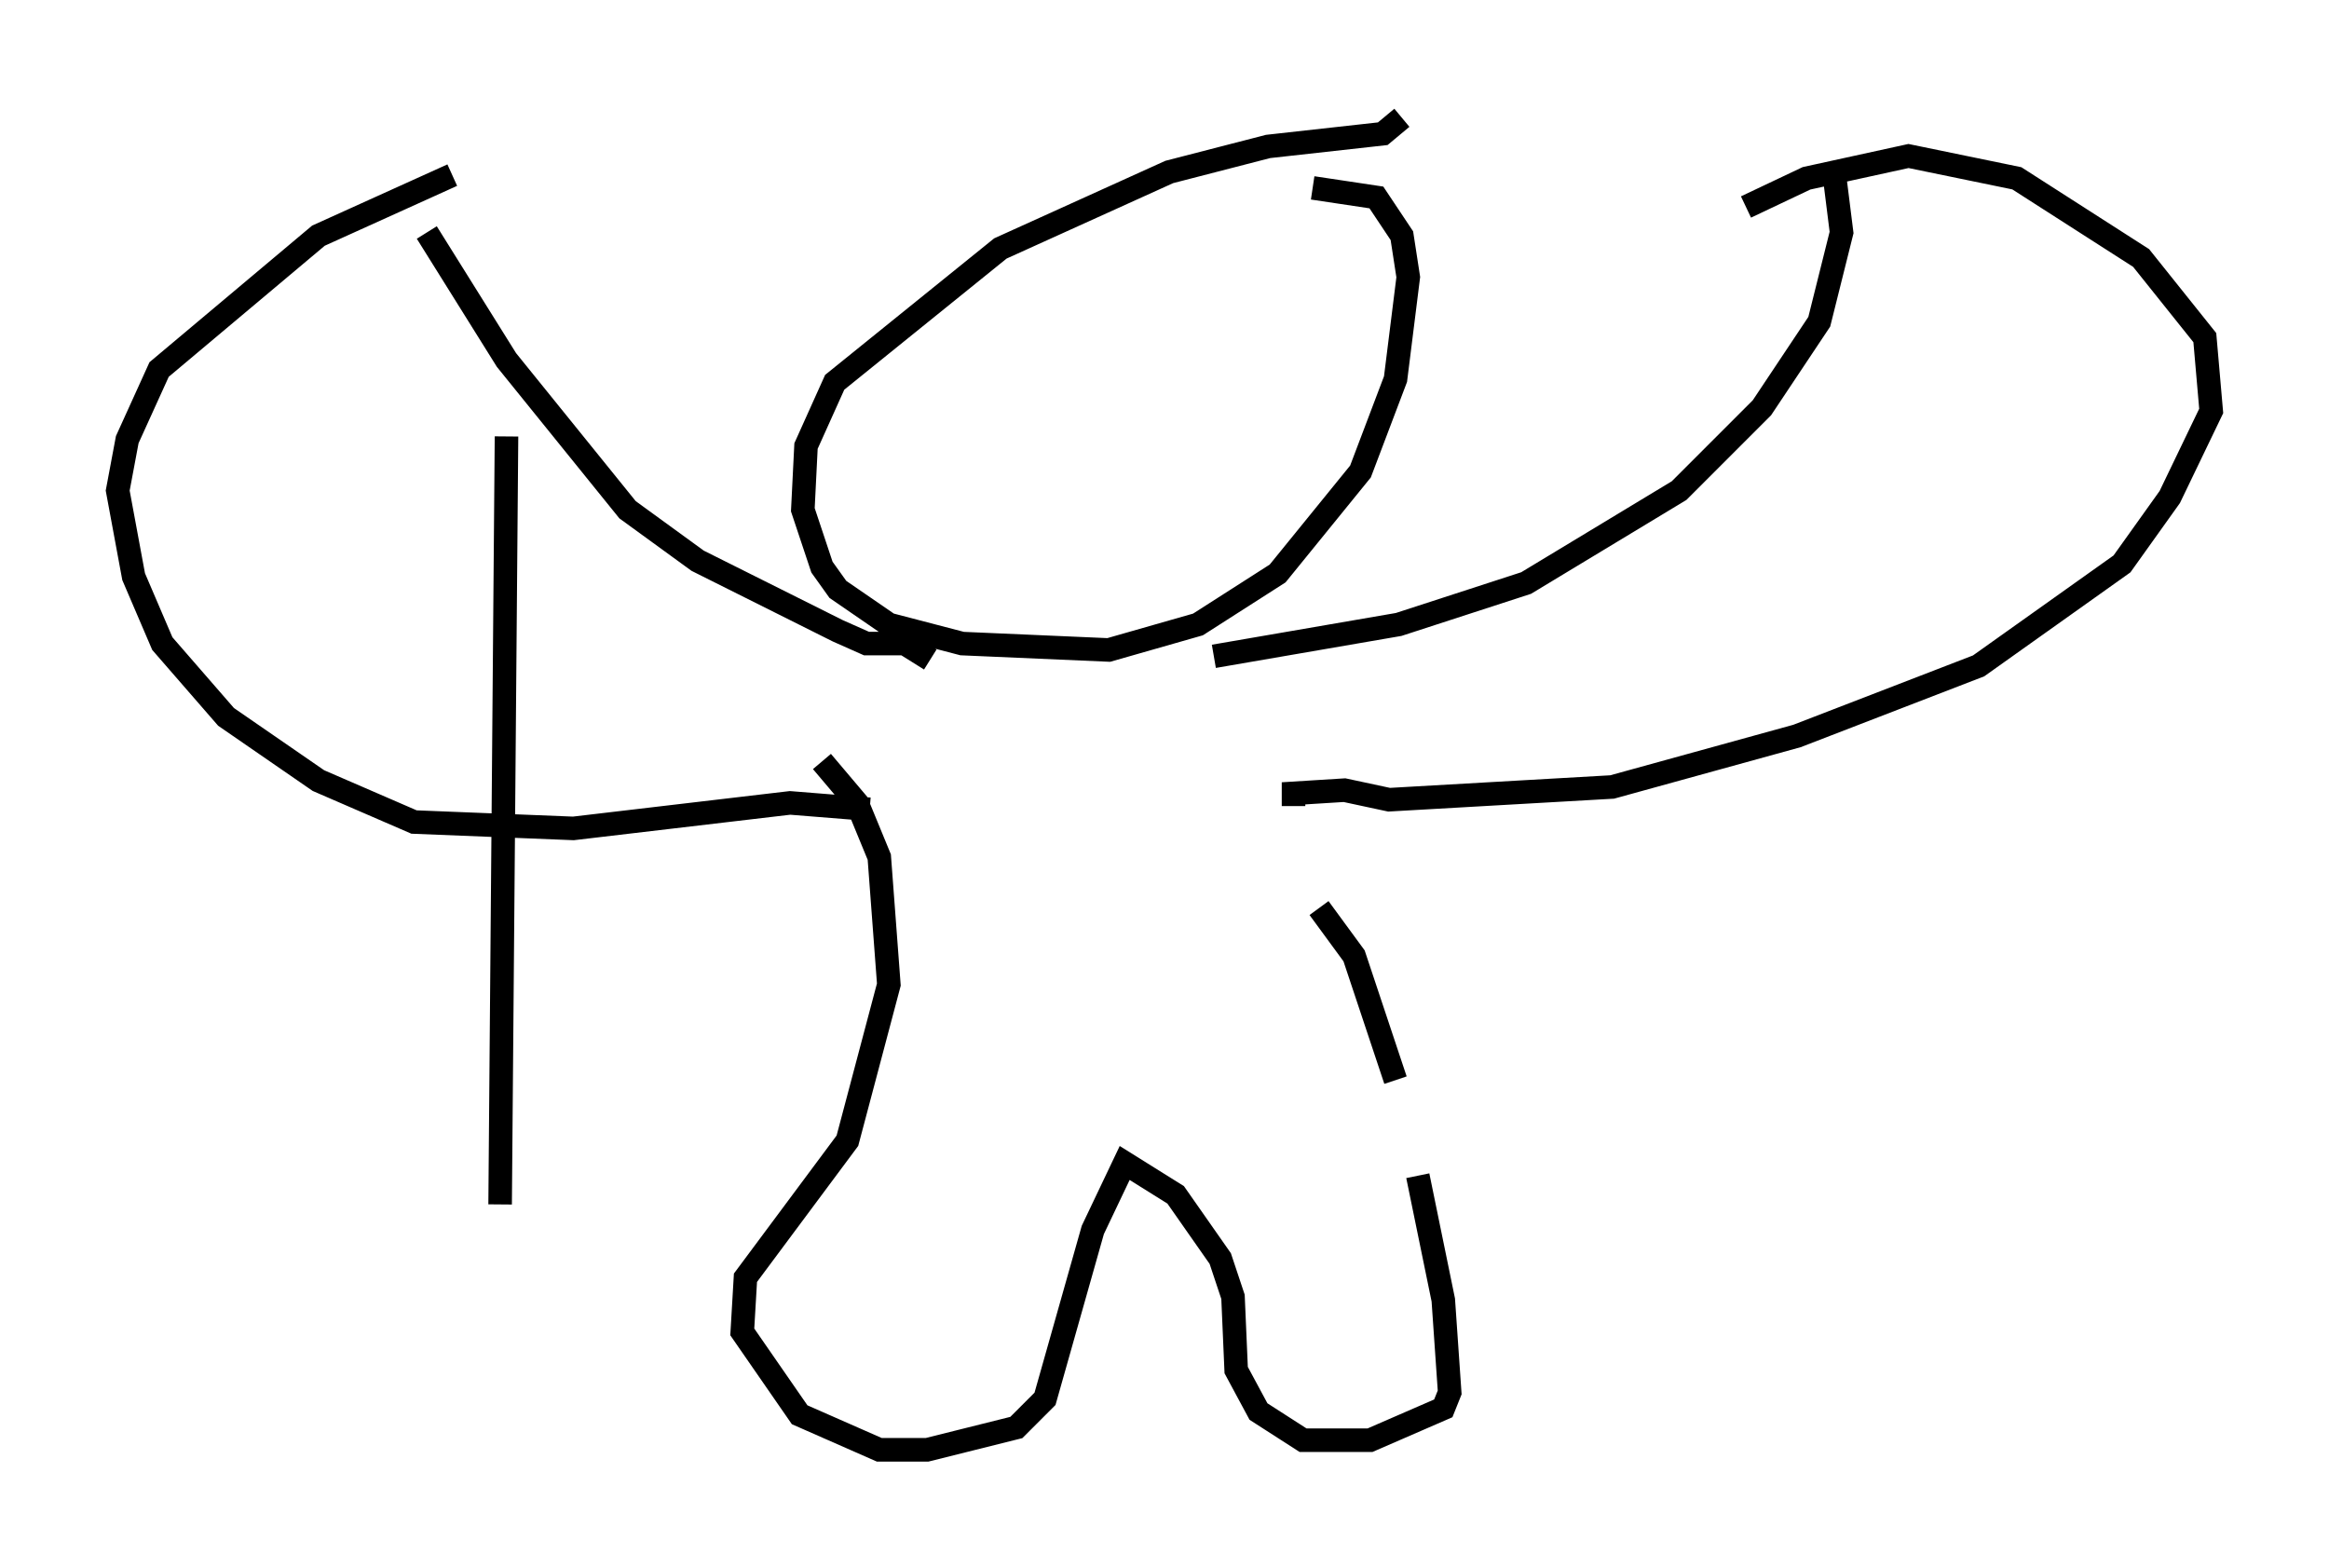 <?xml version="1.0" encoding="utf-8" ?>
<svg baseProfile="full" height="66.562" version="1.1" width="98.903" xmlns="http://www.w3.org/2000/svg" xmlns:ev="http://www.w3.org/2001/xml-events" xmlns:xlink="http://www.w3.org/1999/xlink"><defs /><rect fill="white" height="66.562" width="98.903" x="0" y="0" /><path d="M22.862, 18.261 m-1.353, 0.271 l-0.271, 32.611 m0.0, 0.0 l0.0, 0.0 m6.089, 3.654 l0.0, 0.0 m32.205, -49.796 l-0.812, 0.677 -4.871, 0.541 l-4.195, 1.083 -7.172, 3.248 l-7.036, 5.683 -1.218, 2.706 l-0.135, 2.706 0.812, 2.436 l0.677, 0.947 2.165, 1.488 l3.112, 0.812 6.225, 0.271 l3.789, -1.083 3.383, -2.165 l3.518, -4.33 1.488, -3.924 l0.541, -4.33 -0.271, -1.759 l-1.083, -1.624 -2.706, -0.406 m-16.238, 20.027 l-1.083, -0.677 -1.624, 0.0 l-1.218, -0.541 -5.954, -2.977 l-2.977, -2.165 -5.142, -6.36 l-3.383, -5.413 m33.423, 17.997 l7.848, -1.353 5.413, -1.759 l6.495, -3.924 3.518, -3.518 l2.436, -3.654 0.947, -3.789 l-0.271, -2.165 m-58.727, -0.271 l-5.683, 2.571 -6.766, 5.683 l-1.353, 2.977 -0.406, 2.165 l0.677, 3.654 1.218, 2.842 l2.706, 3.112 3.924, 2.706 l4.059, 1.759 6.766, 0.271 l9.202, -1.083 3.383, 0.271 m37.212, -25.575 l2.571, -1.218 4.33, -0.947 l4.601, 0.947 5.277, 3.383 l2.706, 3.383 0.271, 3.112 l-1.759, 3.654 -2.03, 2.842 l-6.089, 4.33 -7.713, 2.977 l-7.848, 2.165 -9.472, 0.541 l-1.894, -0.406 -2.165, 0.135 l0.0, 0.541 m1.083, 4.33 l1.488, 2.03 1.759, 5.277 m0.947, 4.059 l1.083, 5.277 0.271, 3.924 l-0.271, 0.677 -3.112, 1.353 l-2.842, 0.0 -1.894, -1.218 l-0.947, -1.759 -0.135, -3.112 l-0.541, -1.624 -1.894, -2.706 l-2.165, -1.353 -1.353, 2.842 l-2.03, 7.172 -1.218, 1.218 l-3.789, 0.947 -2.03, 0.0 l-3.383, -1.488 -2.436, -3.518 l0.135, -2.3 4.33, -5.819 l1.759, -6.631 -0.406, -5.413 l-0.947, -2.3 -1.488, -1.759 " fill="none" stroke="black" stroke-width="1" /></svg>